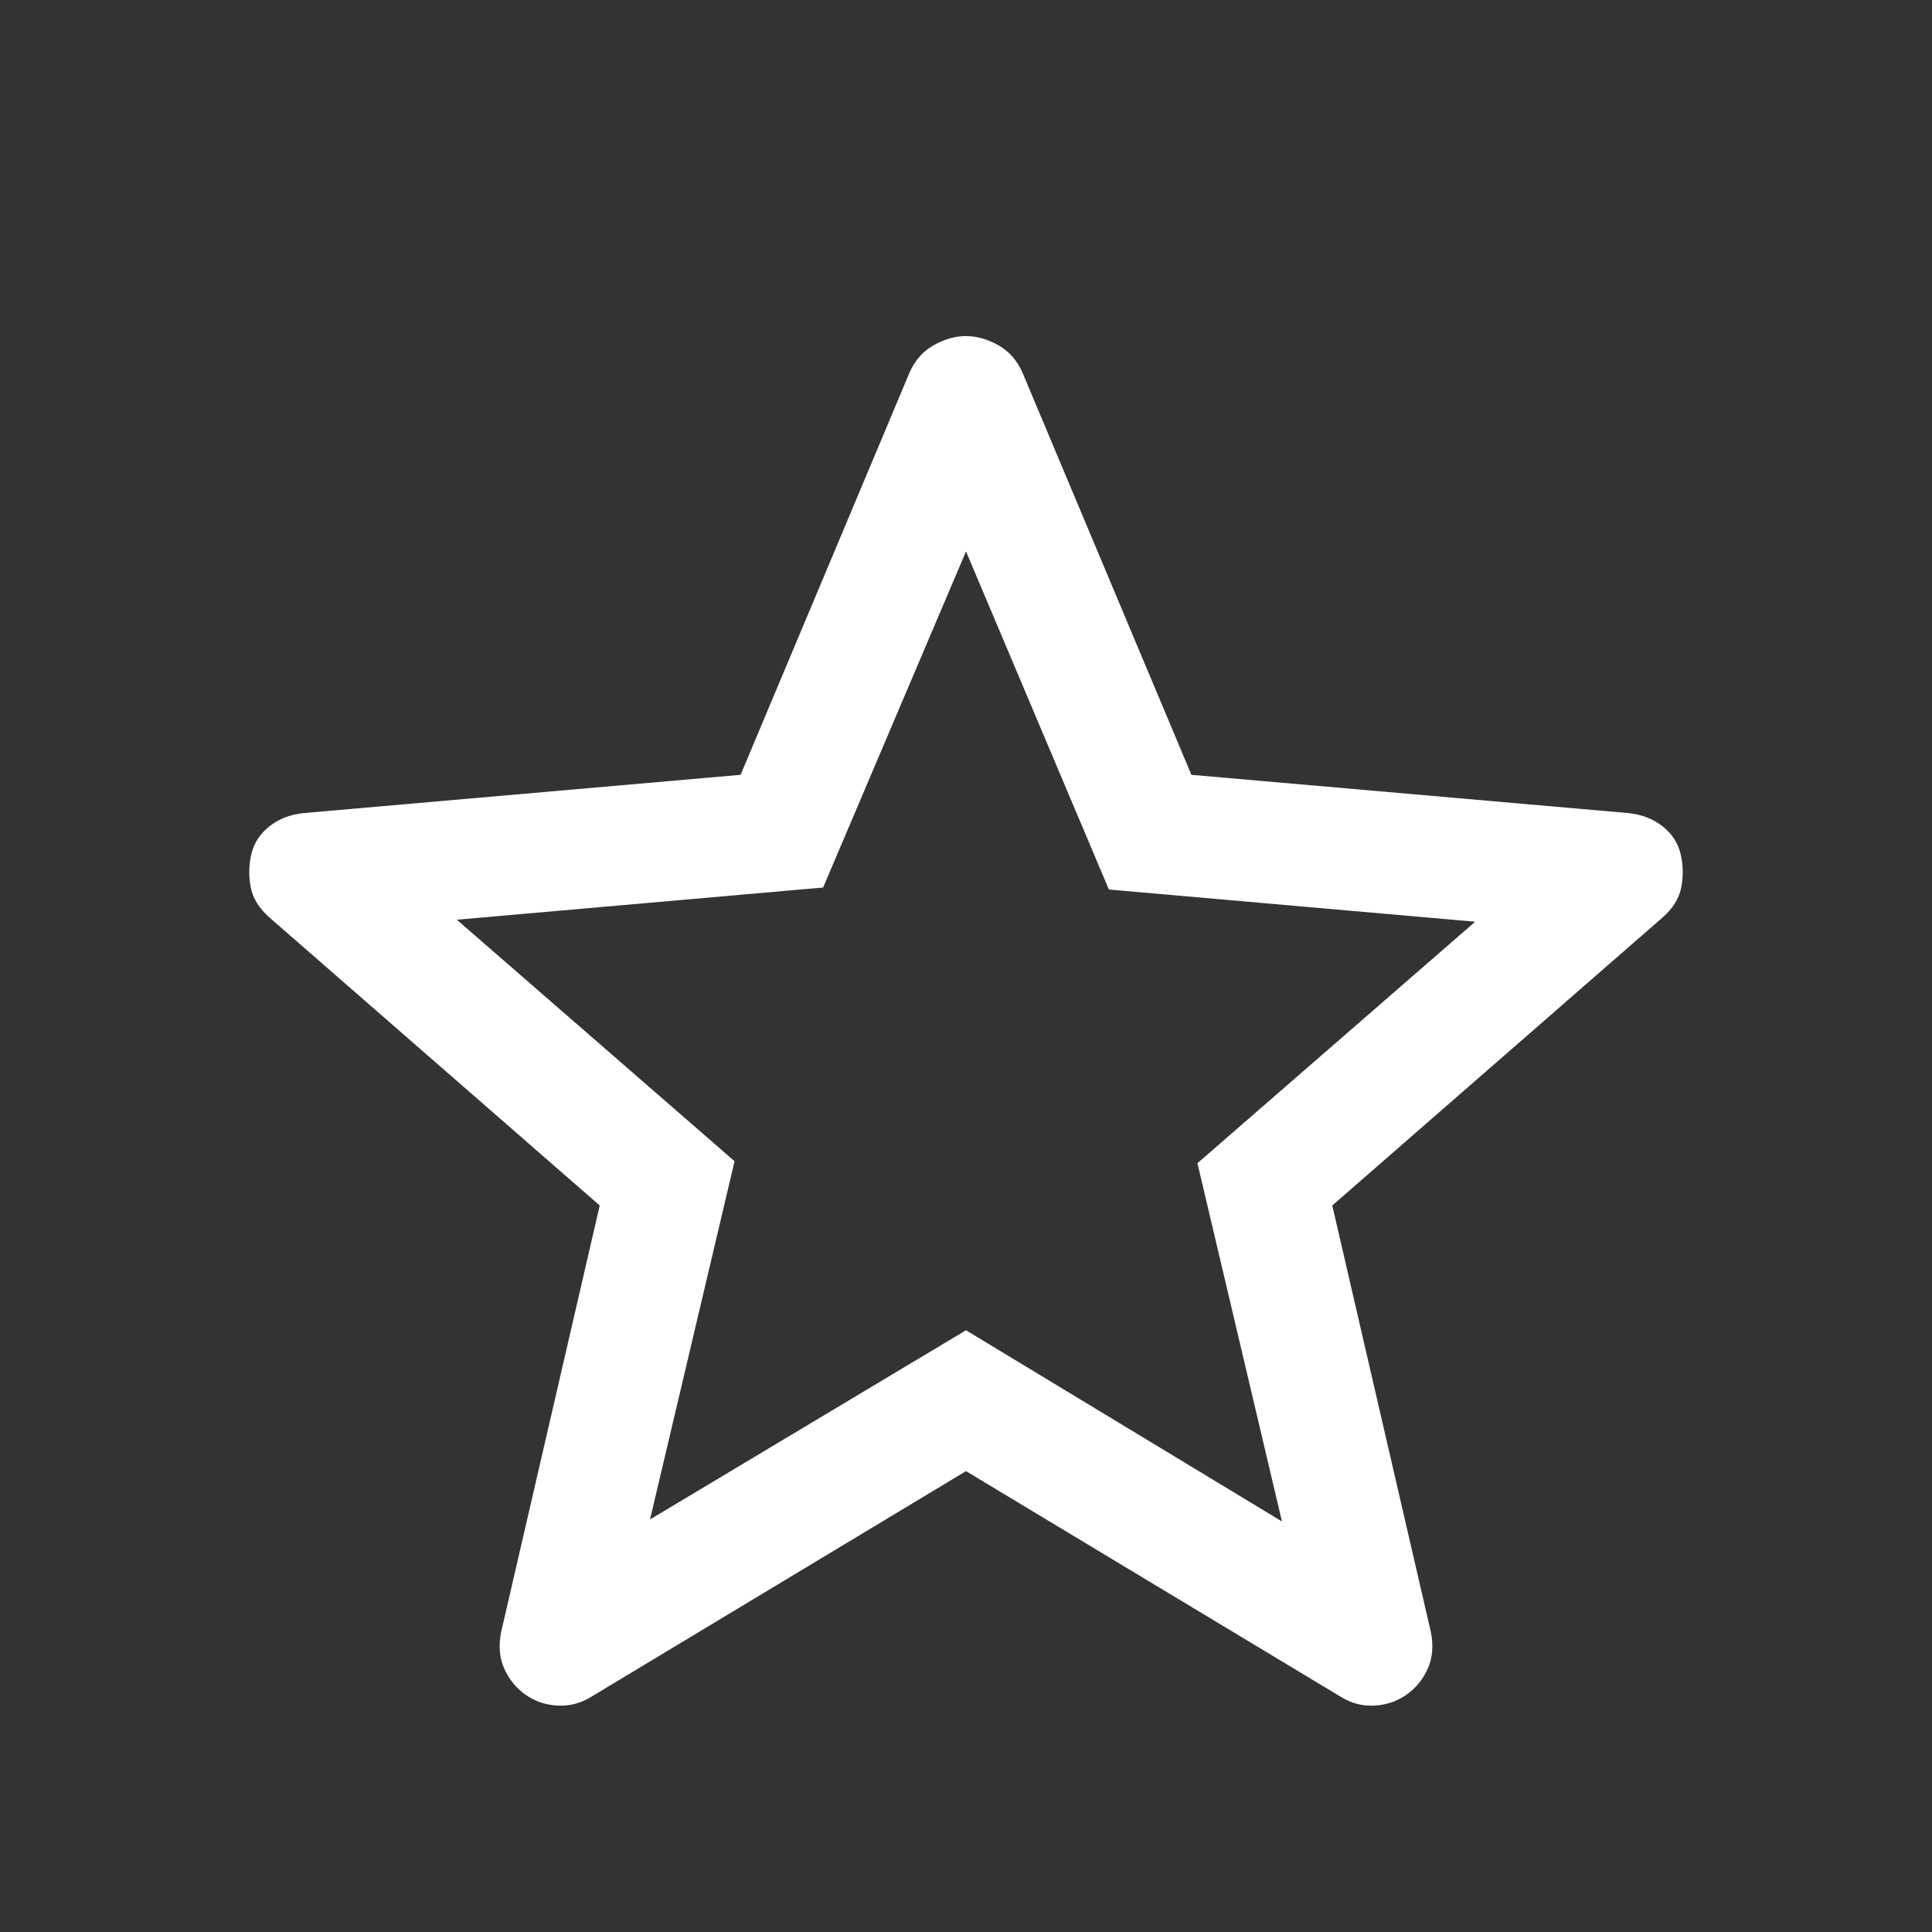 <svg xmlns="http://www.w3.org/2000/svg" height="48" width="48" fill="#ffffff"><rect width="100%" height="100%" fill="#333333" stroke="none"/><path d="m16.15 37.75 7.85-4.7 7.85 4.75-2.1-8.9 6.9-6-9.1-.8L24 13.7l-3.55 8.35-9.1.8 6.9 6Zm7.85-1.2-9.3 5.6q-.4.25-.85.225-.45-.025-.8-.275-.35-.25-.525-.65-.175-.4-.075-.9l2.45-10.6-8.2-7.15q-.4-.35-.475-.775-.075-.425.025-.825.1-.4.45-.675t.85-.325l10.85-.95 4.2-10q.2-.45.6-.675.4-.225.8-.225t.8.225q.4.225.6.675l4.2 10 10.85.95q.5.05.85.325t.45.675q.1.4.025.825-.075.425-.475.775l-8.2 7.15 2.45 10.6q.1.5-.075.9t-.525.65q-.35.25-.8.275-.45.025-.85-.225Zm0-10.3Z"/></svg>